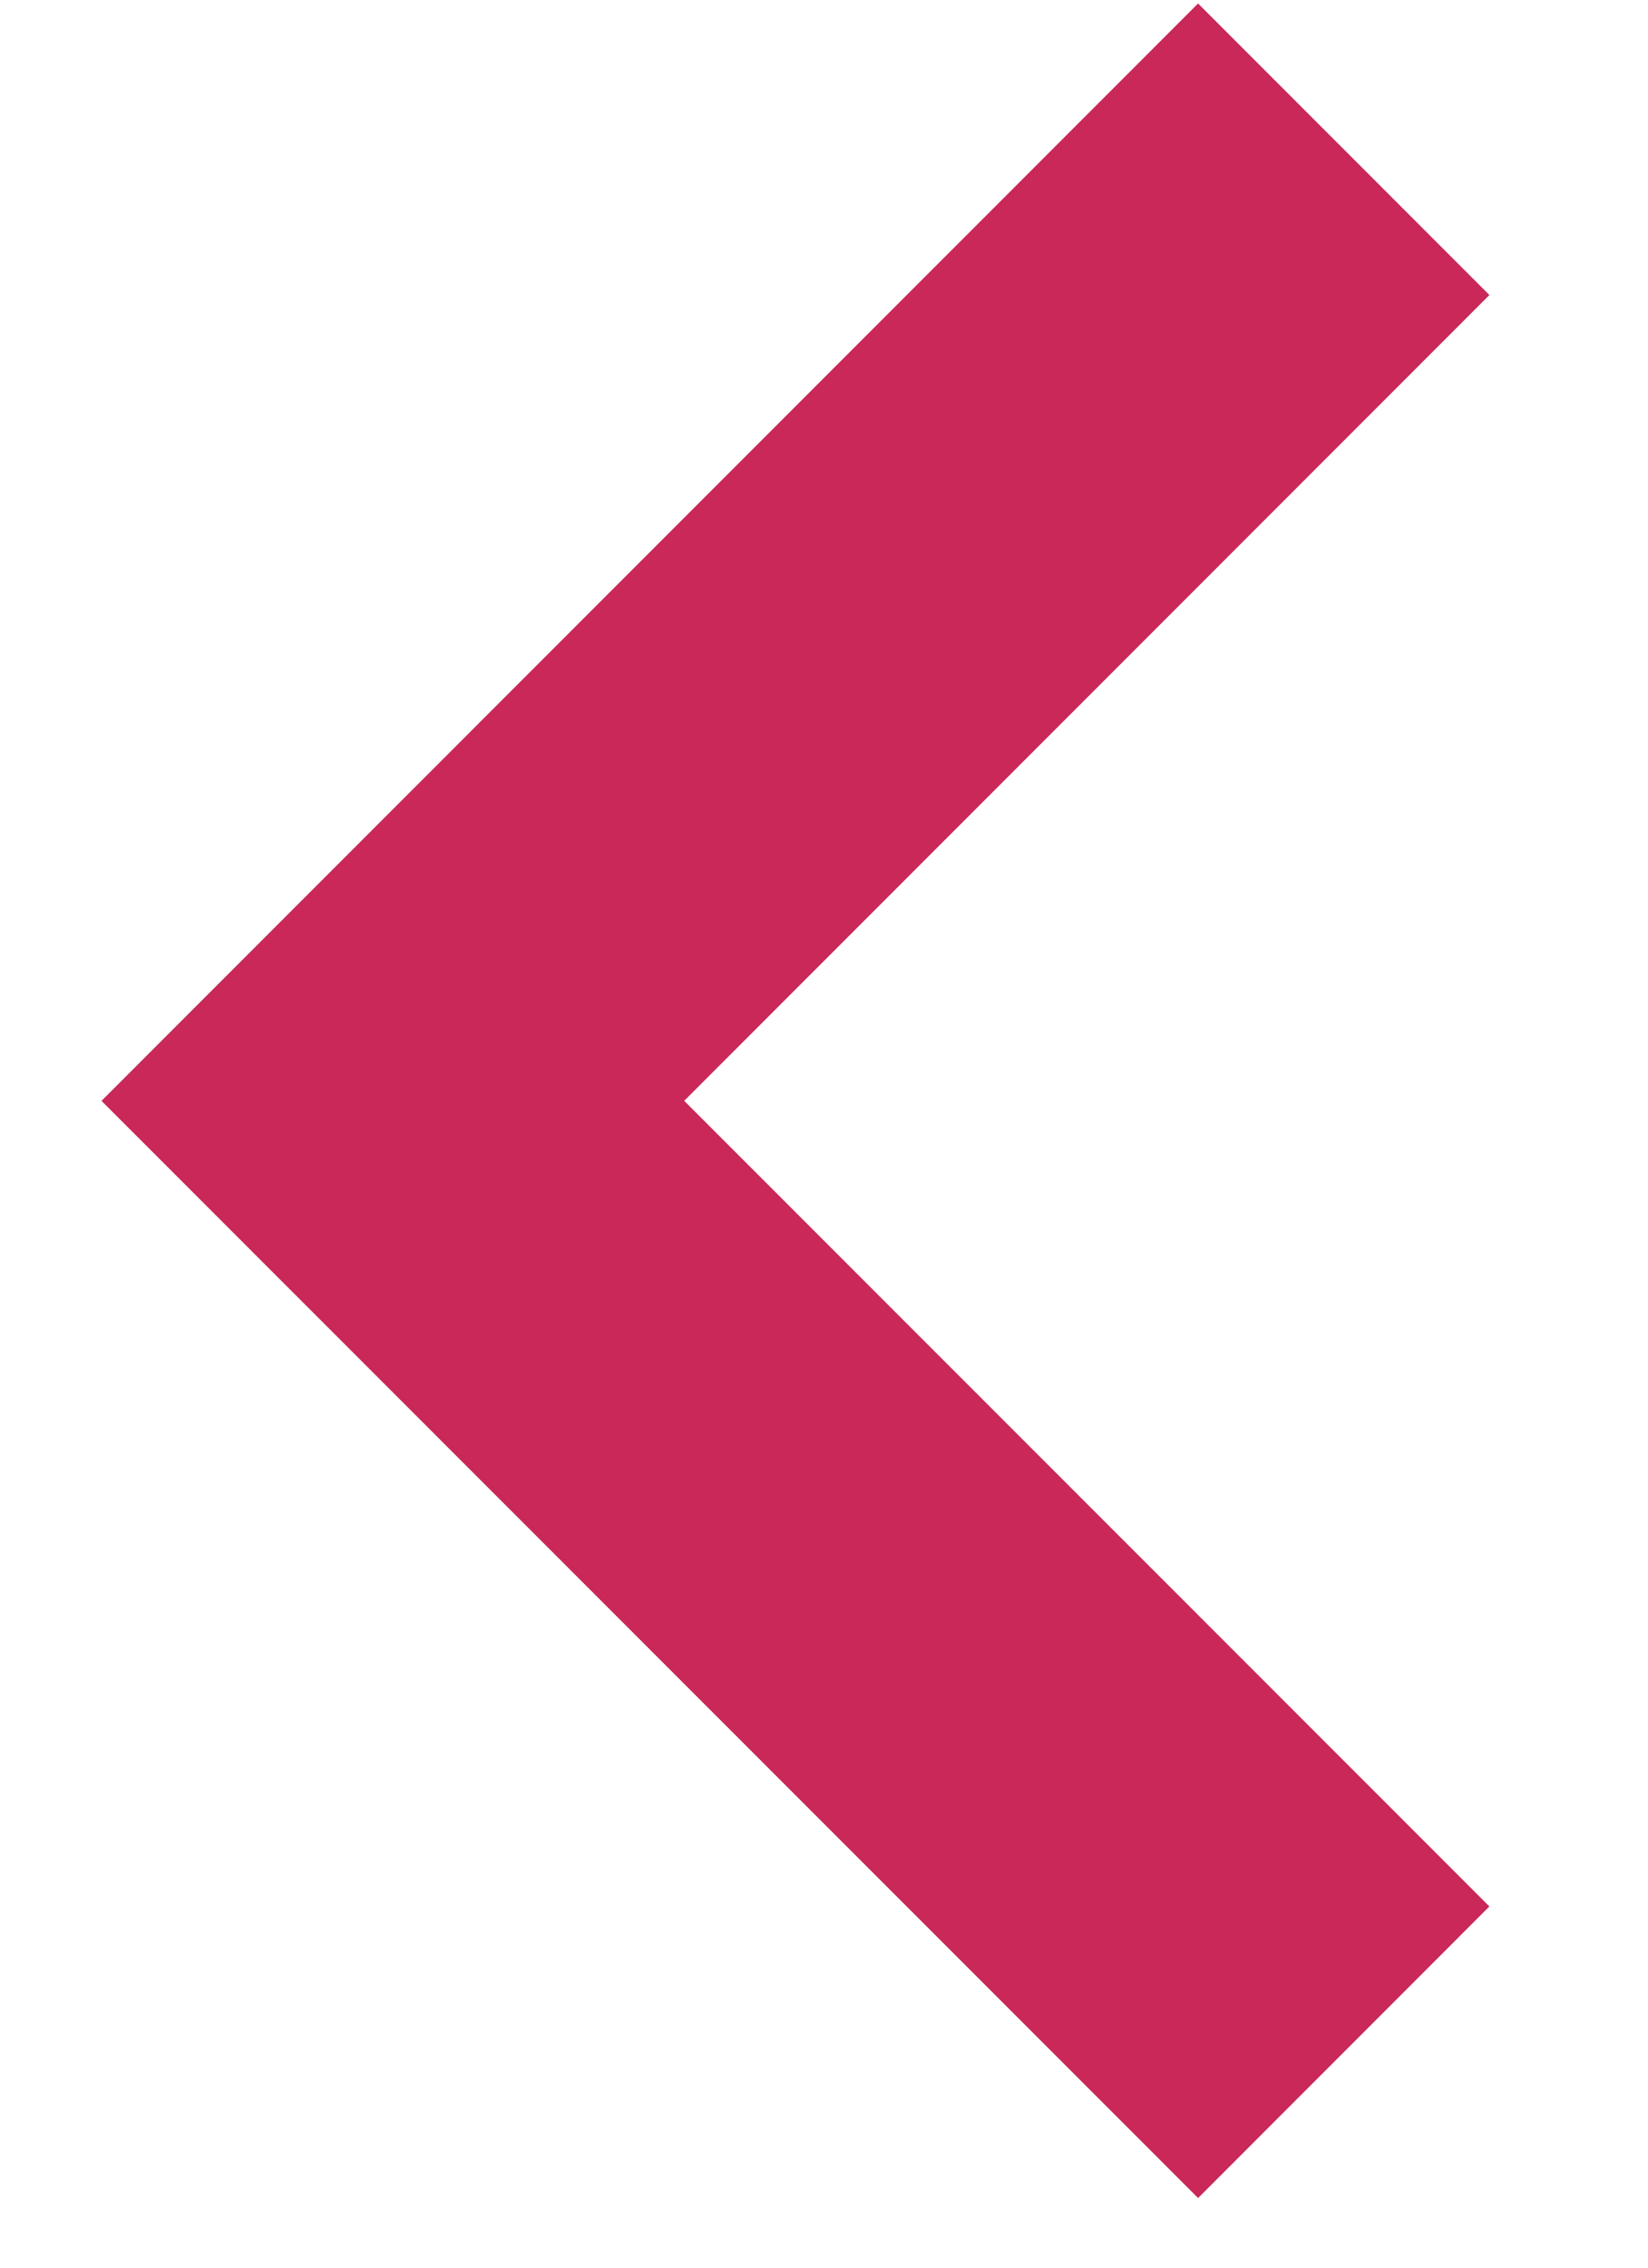 <?xml version="1.0" encoding="UTF-8"?>
<svg width="8px" height="11px" viewBox="0 0 8 11" version="1.1" xmlns="http://www.w3.org/2000/svg" xmlns:xlink="http://www.w3.org/1999/xlink">
    <title>Stroke 96 Copy</title>
    <g id="PLP-/-KHA" stroke="none" stroke-width="1" fill="none" fill-rule="evenodd">
        <g id="カレンダー表示（服薬記録）" transform="translate(-32, -164)" stroke="#C92859" stroke-width="2">
            <polyline id="Stroke-96-Copy" transform="translate(36.215, 169.34) scale(-1, 1) translate(-36.215, -169.34) " points="33.907 164.724 38.523 169.34 33.907 173.955"></polyline>
        </g>
    </g>
</svg>